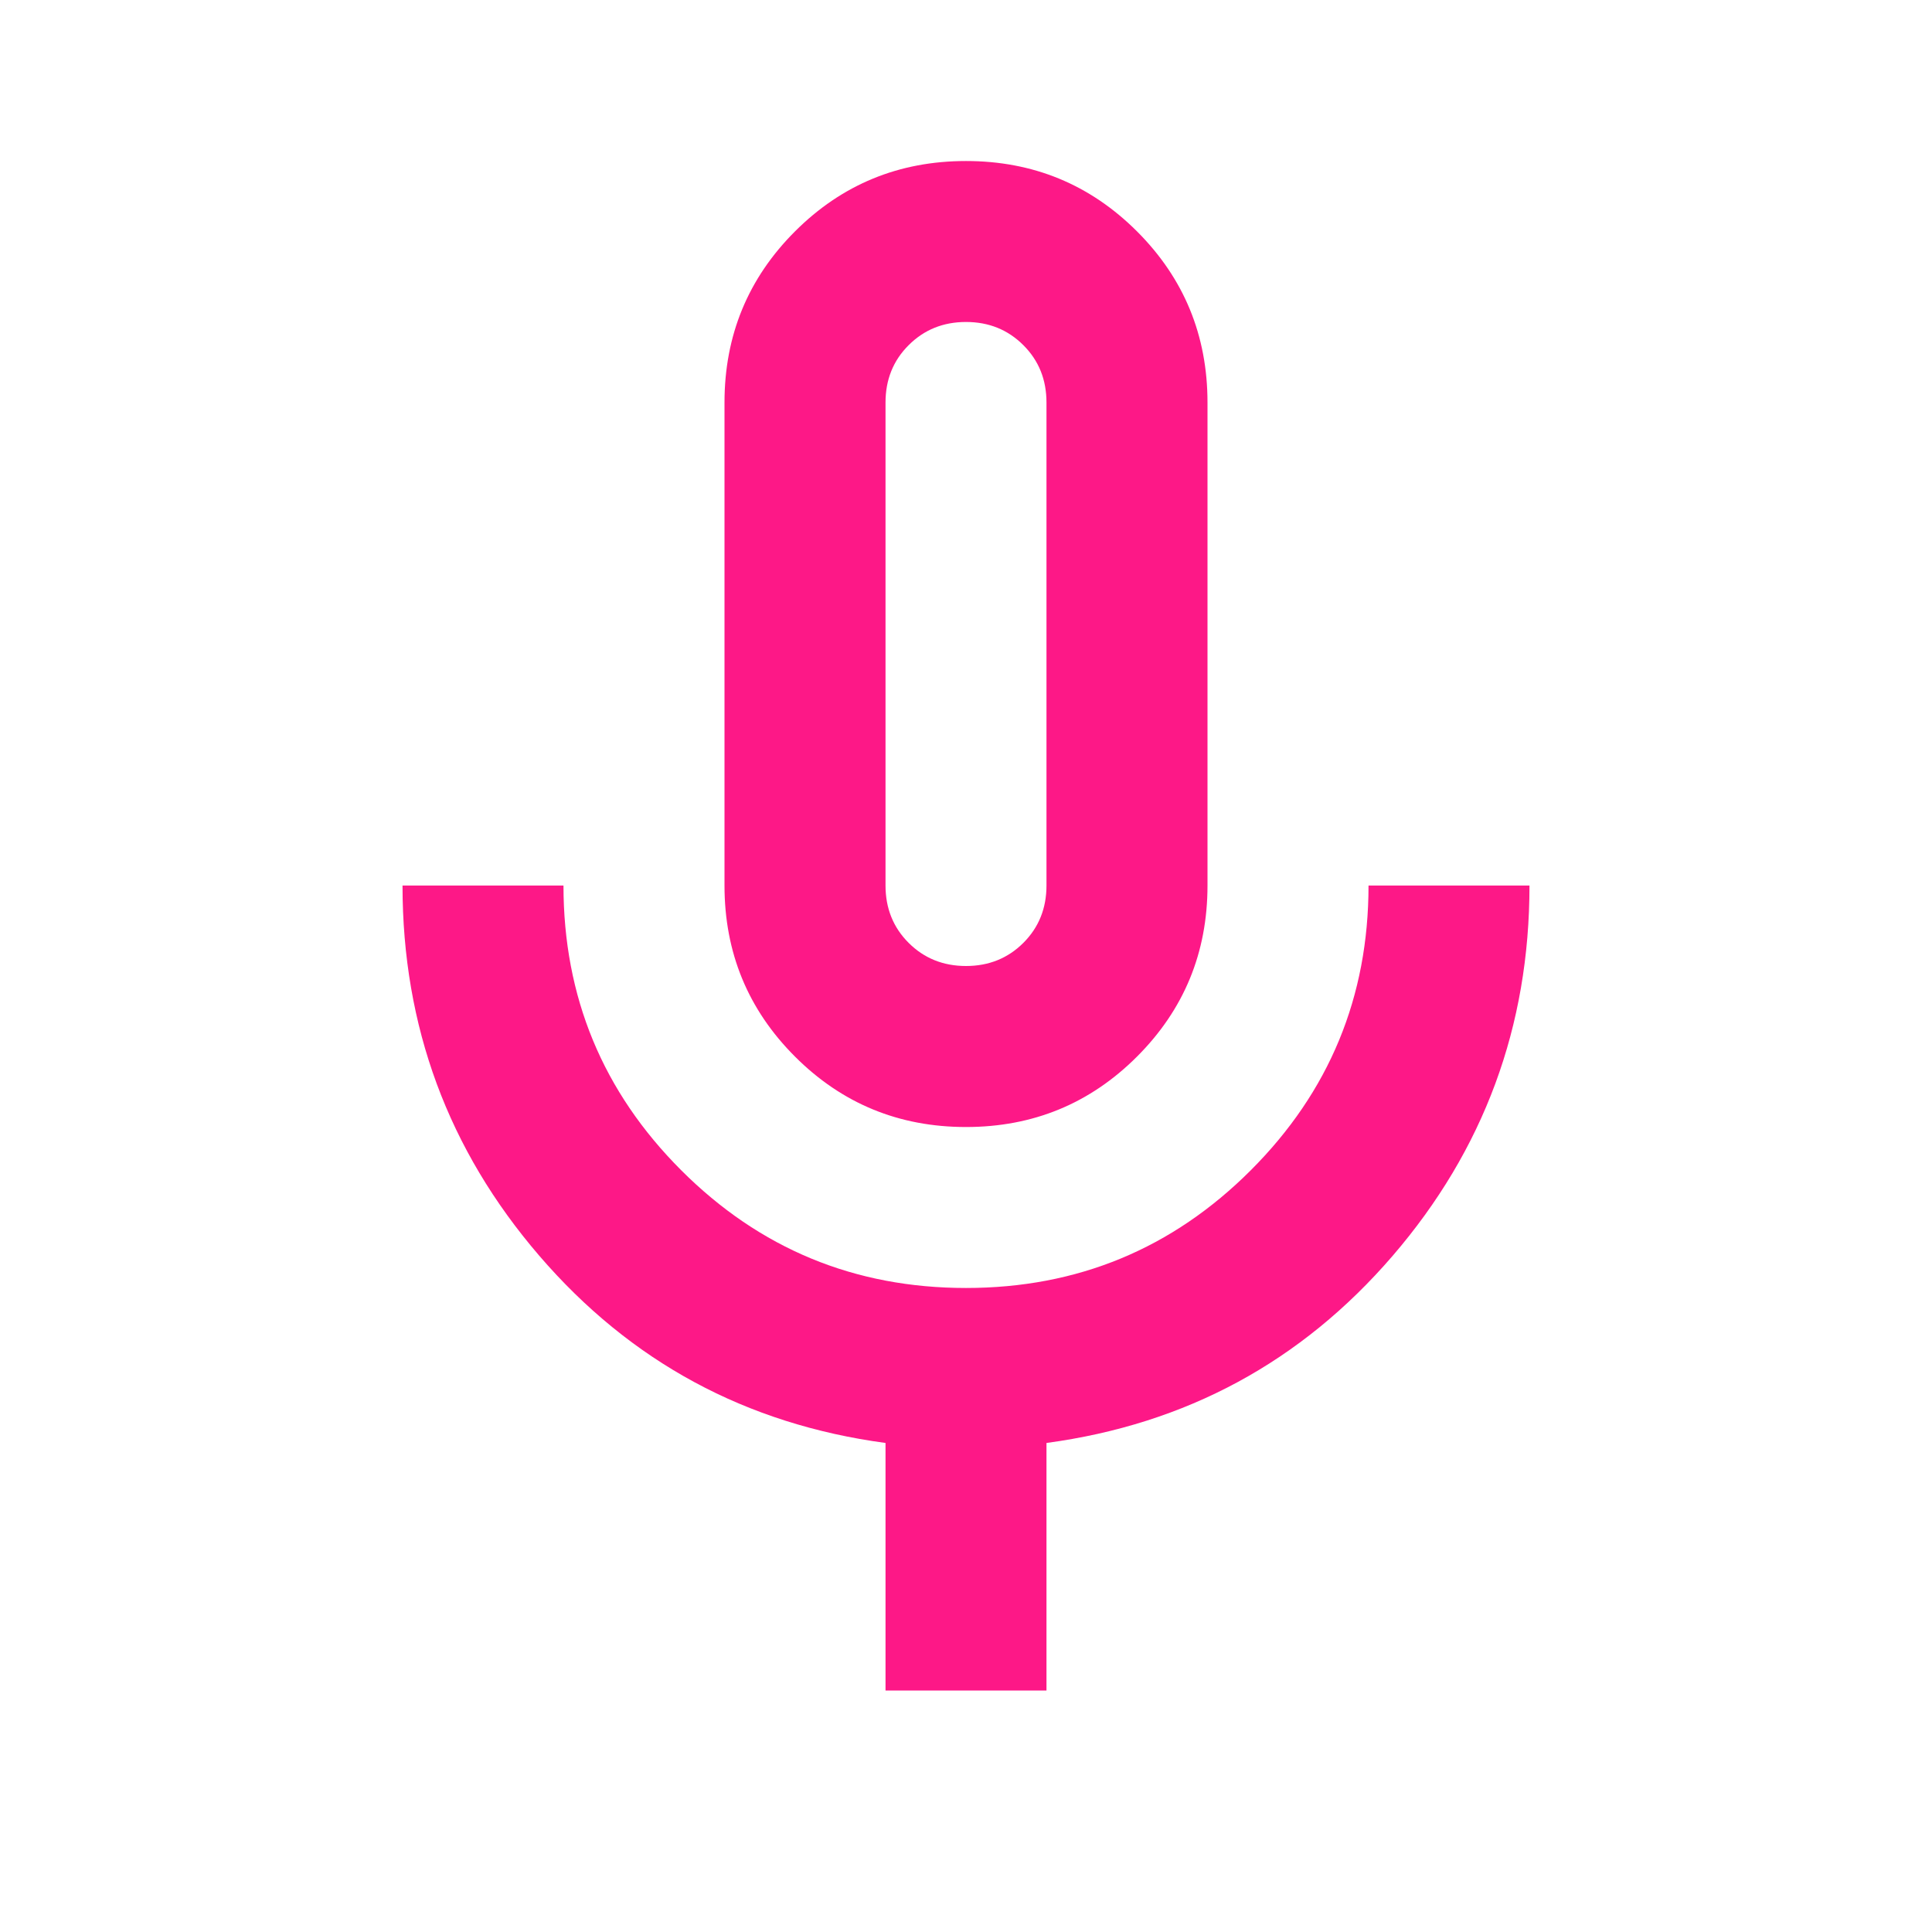 <svg width="32" height="32" viewBox="0 0 32 32" fill="none" xmlns="http://www.w3.org/2000/svg">
<path d="M16 18.667C14.889 18.667 13.944 18.278 13.167 17.5C12.389 16.722 12 15.778 12 14.667V6.667C12 5.556 12.389 4.611 13.167 3.833C13.944 3.056 14.889 2.667 16 2.667C17.111 2.667 18.055 3.056 18.833 3.833C19.611 4.611 20 5.556 20 6.667V14.667C20 15.778 19.611 16.722 18.833 17.5C18.055 18.278 17.111 18.667 16 18.667ZM14.667 28V23.9C12.355 23.589 10.444 22.556 8.933 20.8C7.422 19.044 6.667 17 6.667 14.667H9.333C9.333 16.511 9.983 18.083 11.283 19.383C12.583 20.683 14.155 21.333 16 21.333C17.844 21.333 19.417 20.683 20.717 19.383C22.017 18.083 22.667 16.511 22.667 14.667H25.333C25.333 17 24.578 19.044 23.067 20.8C21.555 22.556 19.644 23.589 17.333 23.9V28H14.667ZM16 16C16.378 16 16.694 15.872 16.95 15.617C17.206 15.361 17.333 15.044 17.333 14.667V6.667C17.333 6.289 17.206 5.972 16.95 5.717C16.694 5.461 16.378 5.333 16 5.333C15.622 5.333 15.306 5.461 15.05 5.717C14.794 5.972 14.667 6.289 14.667 6.667V14.667C14.667 15.044 14.794 15.361 15.05 15.617C15.306 15.872 15.622 16 16 16Z" fill="#FD1887"/>
</svg>
